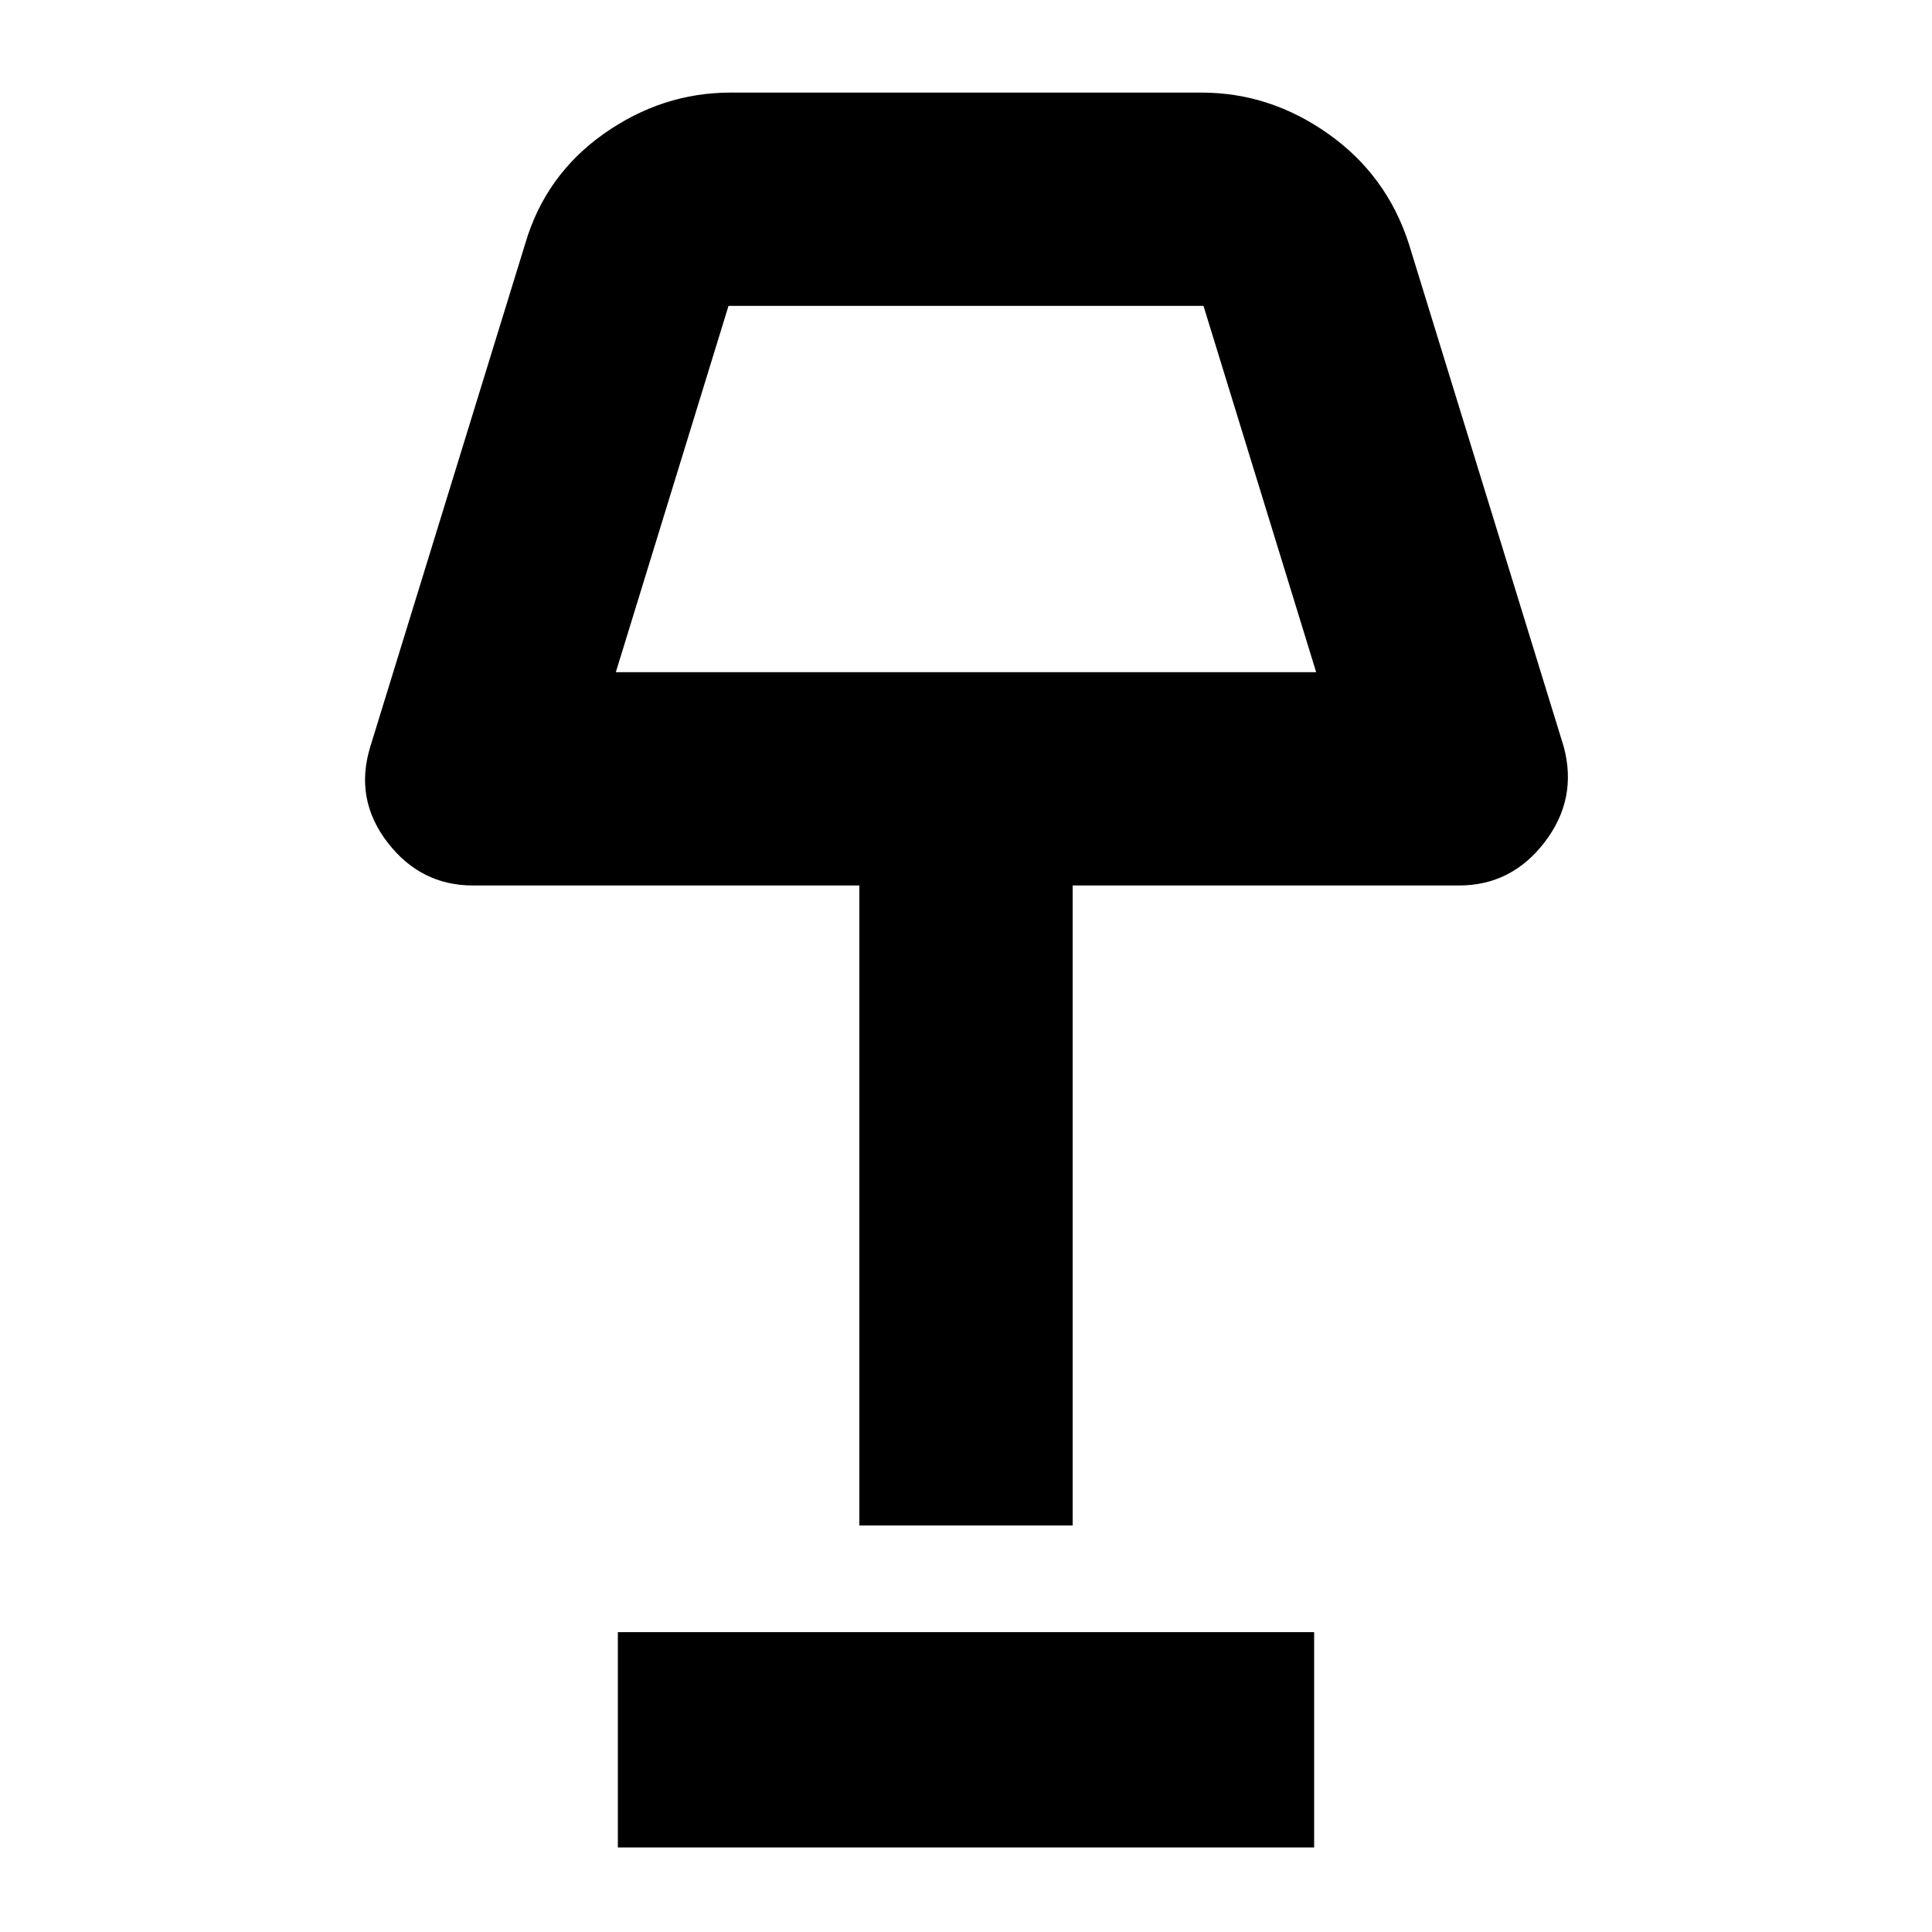 <svg xmlns="http://www.w3.org/2000/svg" height="40" width="40"><path d="M17.792 31.583v-13.25h-8q-1.084 0-1.771-.895-.688-.896-.354-1.98l3.208-10.416q.417-1.417 1.625-2.271 1.208-.854 2.625-.854h9.75q1.417 0 2.625.854t1.667 2.271l3.208 10.416q.292 1.084-.396 1.98-.687.895-1.771.895h-8v13.25ZM12.75 13.917h14.5l-2.333-7.584h-9.834Zm.042 24.333v-4.458h14.416v4.458ZM20 10.125Z"/></svg>
